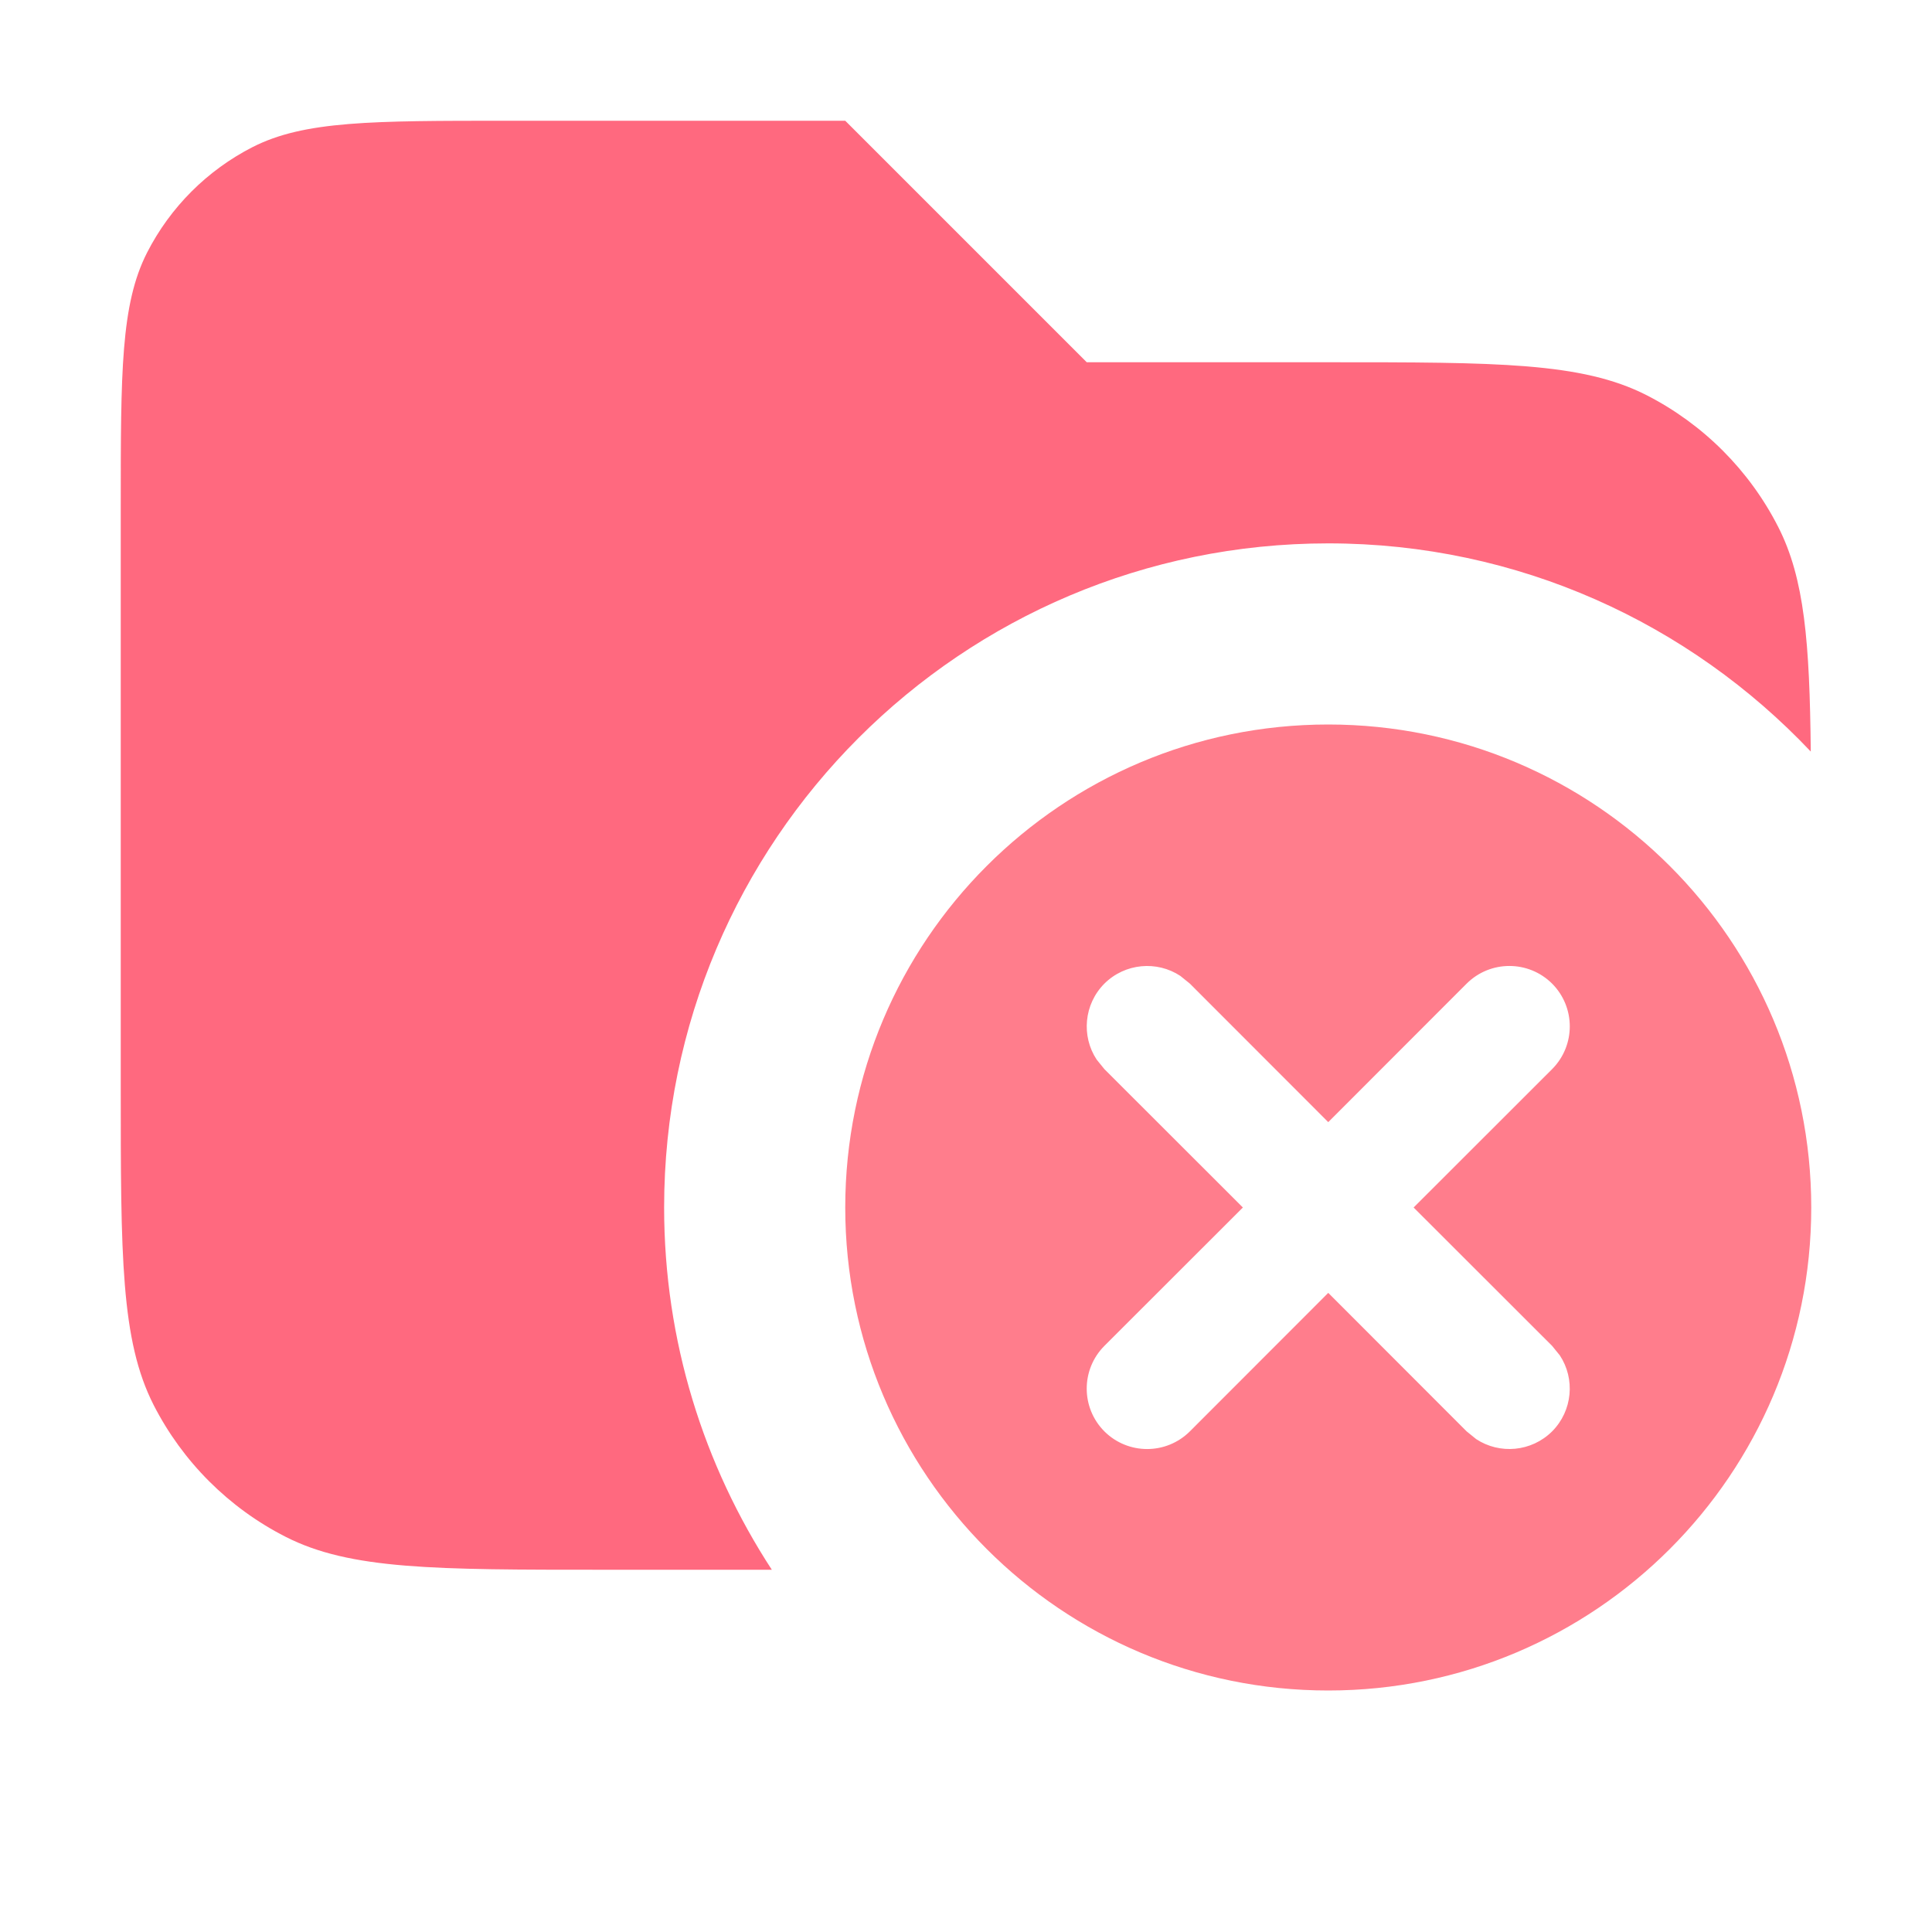 <svg width="16" height="16" viewBox="0 0 16 16" fill="none" xmlns="http://www.w3.org/2000/svg">
<path opacity="0.8" d="M9 3H11C12.4 3 13.1 3 13.635 3.272C14.105 3.512 14.488 3.895 14.727 4.365C14.944 4.791 14.987 5.32 14.996 6.224C13.993 5.163 12.575 4.5 11 4.5C7.962 4.5 5.5 6.962 5.5 10C5.5 11.107 5.829 12.137 6.392 13H5C3.6 13 2.9 13 2.365 12.727C1.895 12.488 1.512 12.105 1.272 11.635C1 11.1 1 10.4 1 9V4.2C1 3.08 1 2.52 1.218 2.092C1.41 1.716 1.716 1.41 2.092 1.218C2.52 1 3.08 1 4.2 1H7L9 3Z" fill="#ff445f"/>
<path d="M11 6C13.209 6 15 7.791 15 10C15 12.209 13.209 14 11 14C8.791 14 7 12.209 7 10C7 7.791 8.791 6 11 6ZM12.854 8.146C12.658 7.951 12.342 7.951 12.146 8.146L11 9.293L9.854 8.146L9.775 8.082C9.581 7.954 9.317 7.976 9.146 8.146C8.976 8.317 8.954 8.581 9.082 8.775L9.146 8.854L10.293 10L9.146 11.146C8.951 11.342 8.951 11.658 9.146 11.854C9.342 12.049 9.658 12.049 9.854 11.854L11 10.707L12.146 11.854L12.225 11.918C12.419 12.046 12.683 12.024 12.854 11.854C13.024 11.683 13.046 11.419 12.918 11.225L12.854 11.146L11.707 10L12.854 8.854C13.049 8.658 13.049 8.342 12.854 8.146Z" fill="#ff7d8c"/>
</svg>
